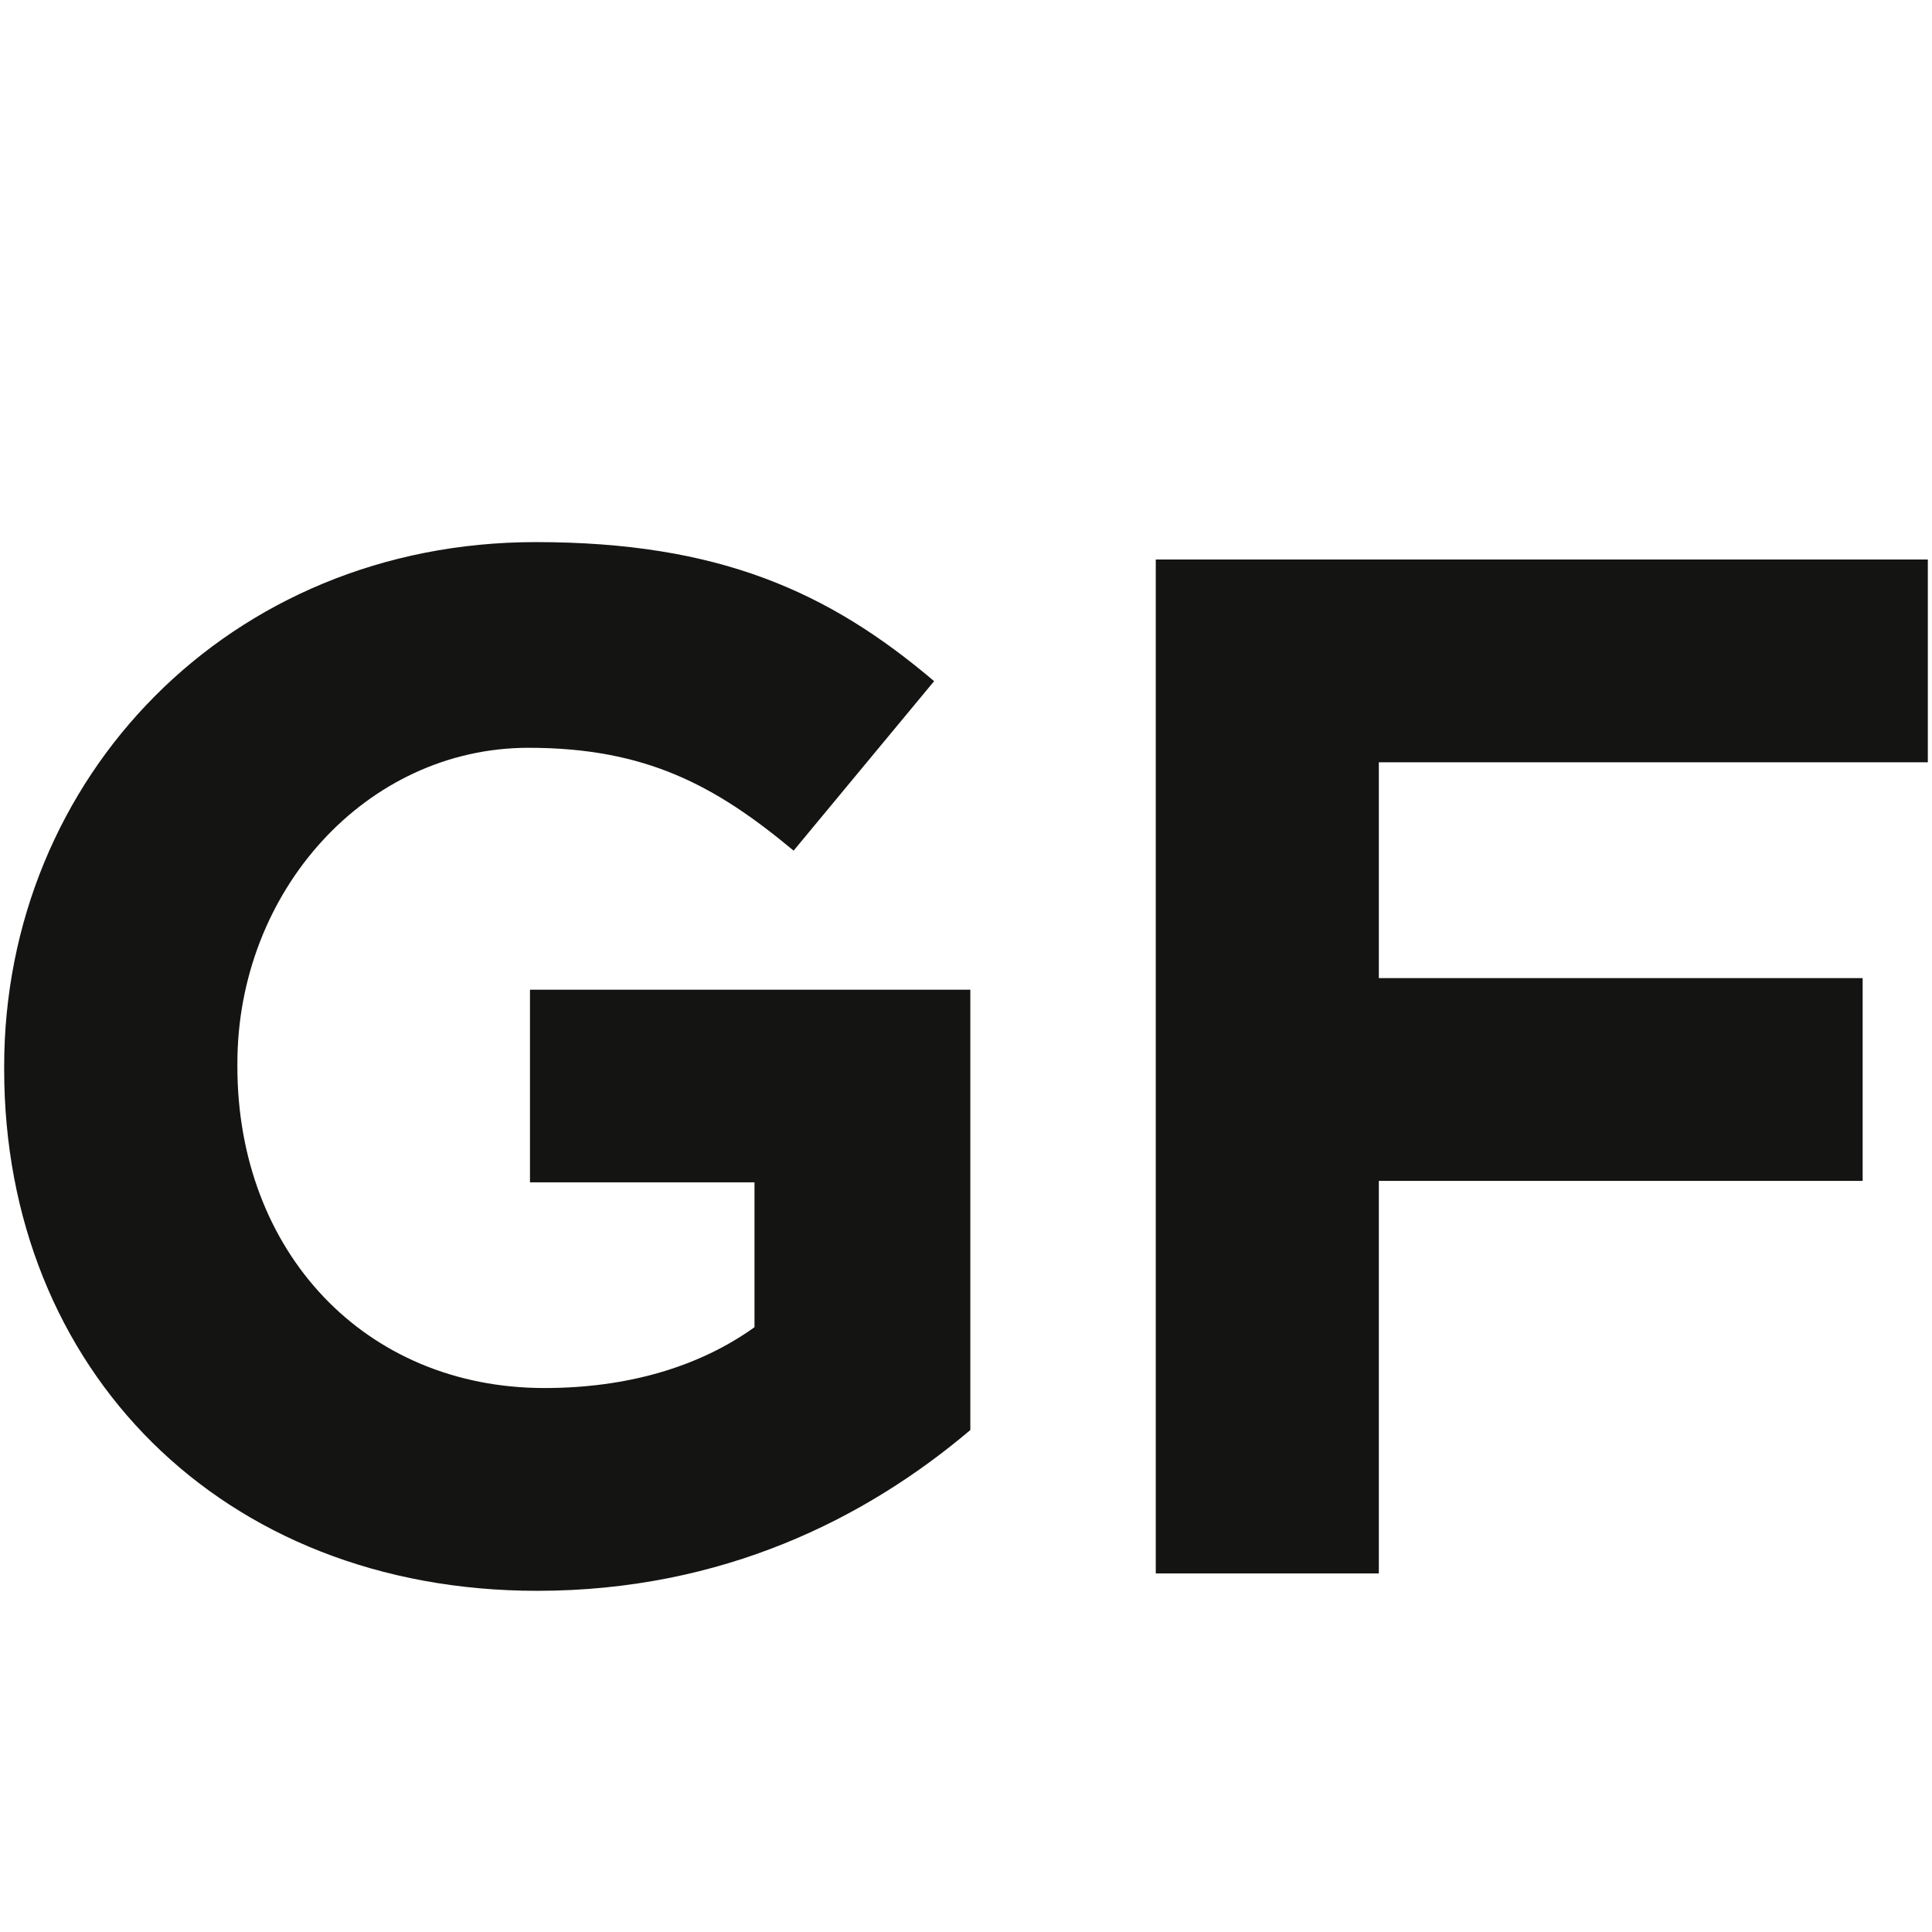<?xml version="1.0" encoding="utf-8"?>
<!-- Generator: Adobe Illustrator 15.0.0, SVG Export Plug-In . SVG Version: 6.00 Build 0)  -->
<!DOCTYPE svg PUBLIC "-//W3C//DTD SVG 1.1//EN" "http://www.w3.org/Graphics/SVG/1.1/DTD/svg11.dtd">
<svg version="1.1" id="Layer_1" xmlns="http://www.w3.org/2000/svg" xmlns:xlink="http://www.w3.org/1999/xlink" x="0px" y="0px"
	 width="1000px" height="1000px" viewBox="0 0 1000 1000" enable-background="new 0 0 1000 1000" xml:space="preserve">
<g>
	<g>
		<path fill="#141413" d="M997.842,394.553V289.589H598.227v524.822h115.457v-203.18H964.1V506.265H713.684V394.553H997.842z
			 M274.316,611.979h116.211v74.977c-29.24,20.992-66.728,31.488-108.713,31.488c-92.97,0-158.947-70.477-158.947-166.443v-1.5
			c0-89.22,66.728-163.443,150.699-163.443c60.729,0,96.718,19.492,137.204,53.231l72.726-87.72
			c-54.732-46.484-111.712-71.976-206.18-71.976C118.37,280.592,2.159,402.8,2.159,551.999v1.5
			c0,155.199,112.463,269.907,275.907,269.907c95.968,0,170.193-37.484,224.177-83.221V512.264H274.316V611.979z"/>
	</g>
</g>
</svg>
